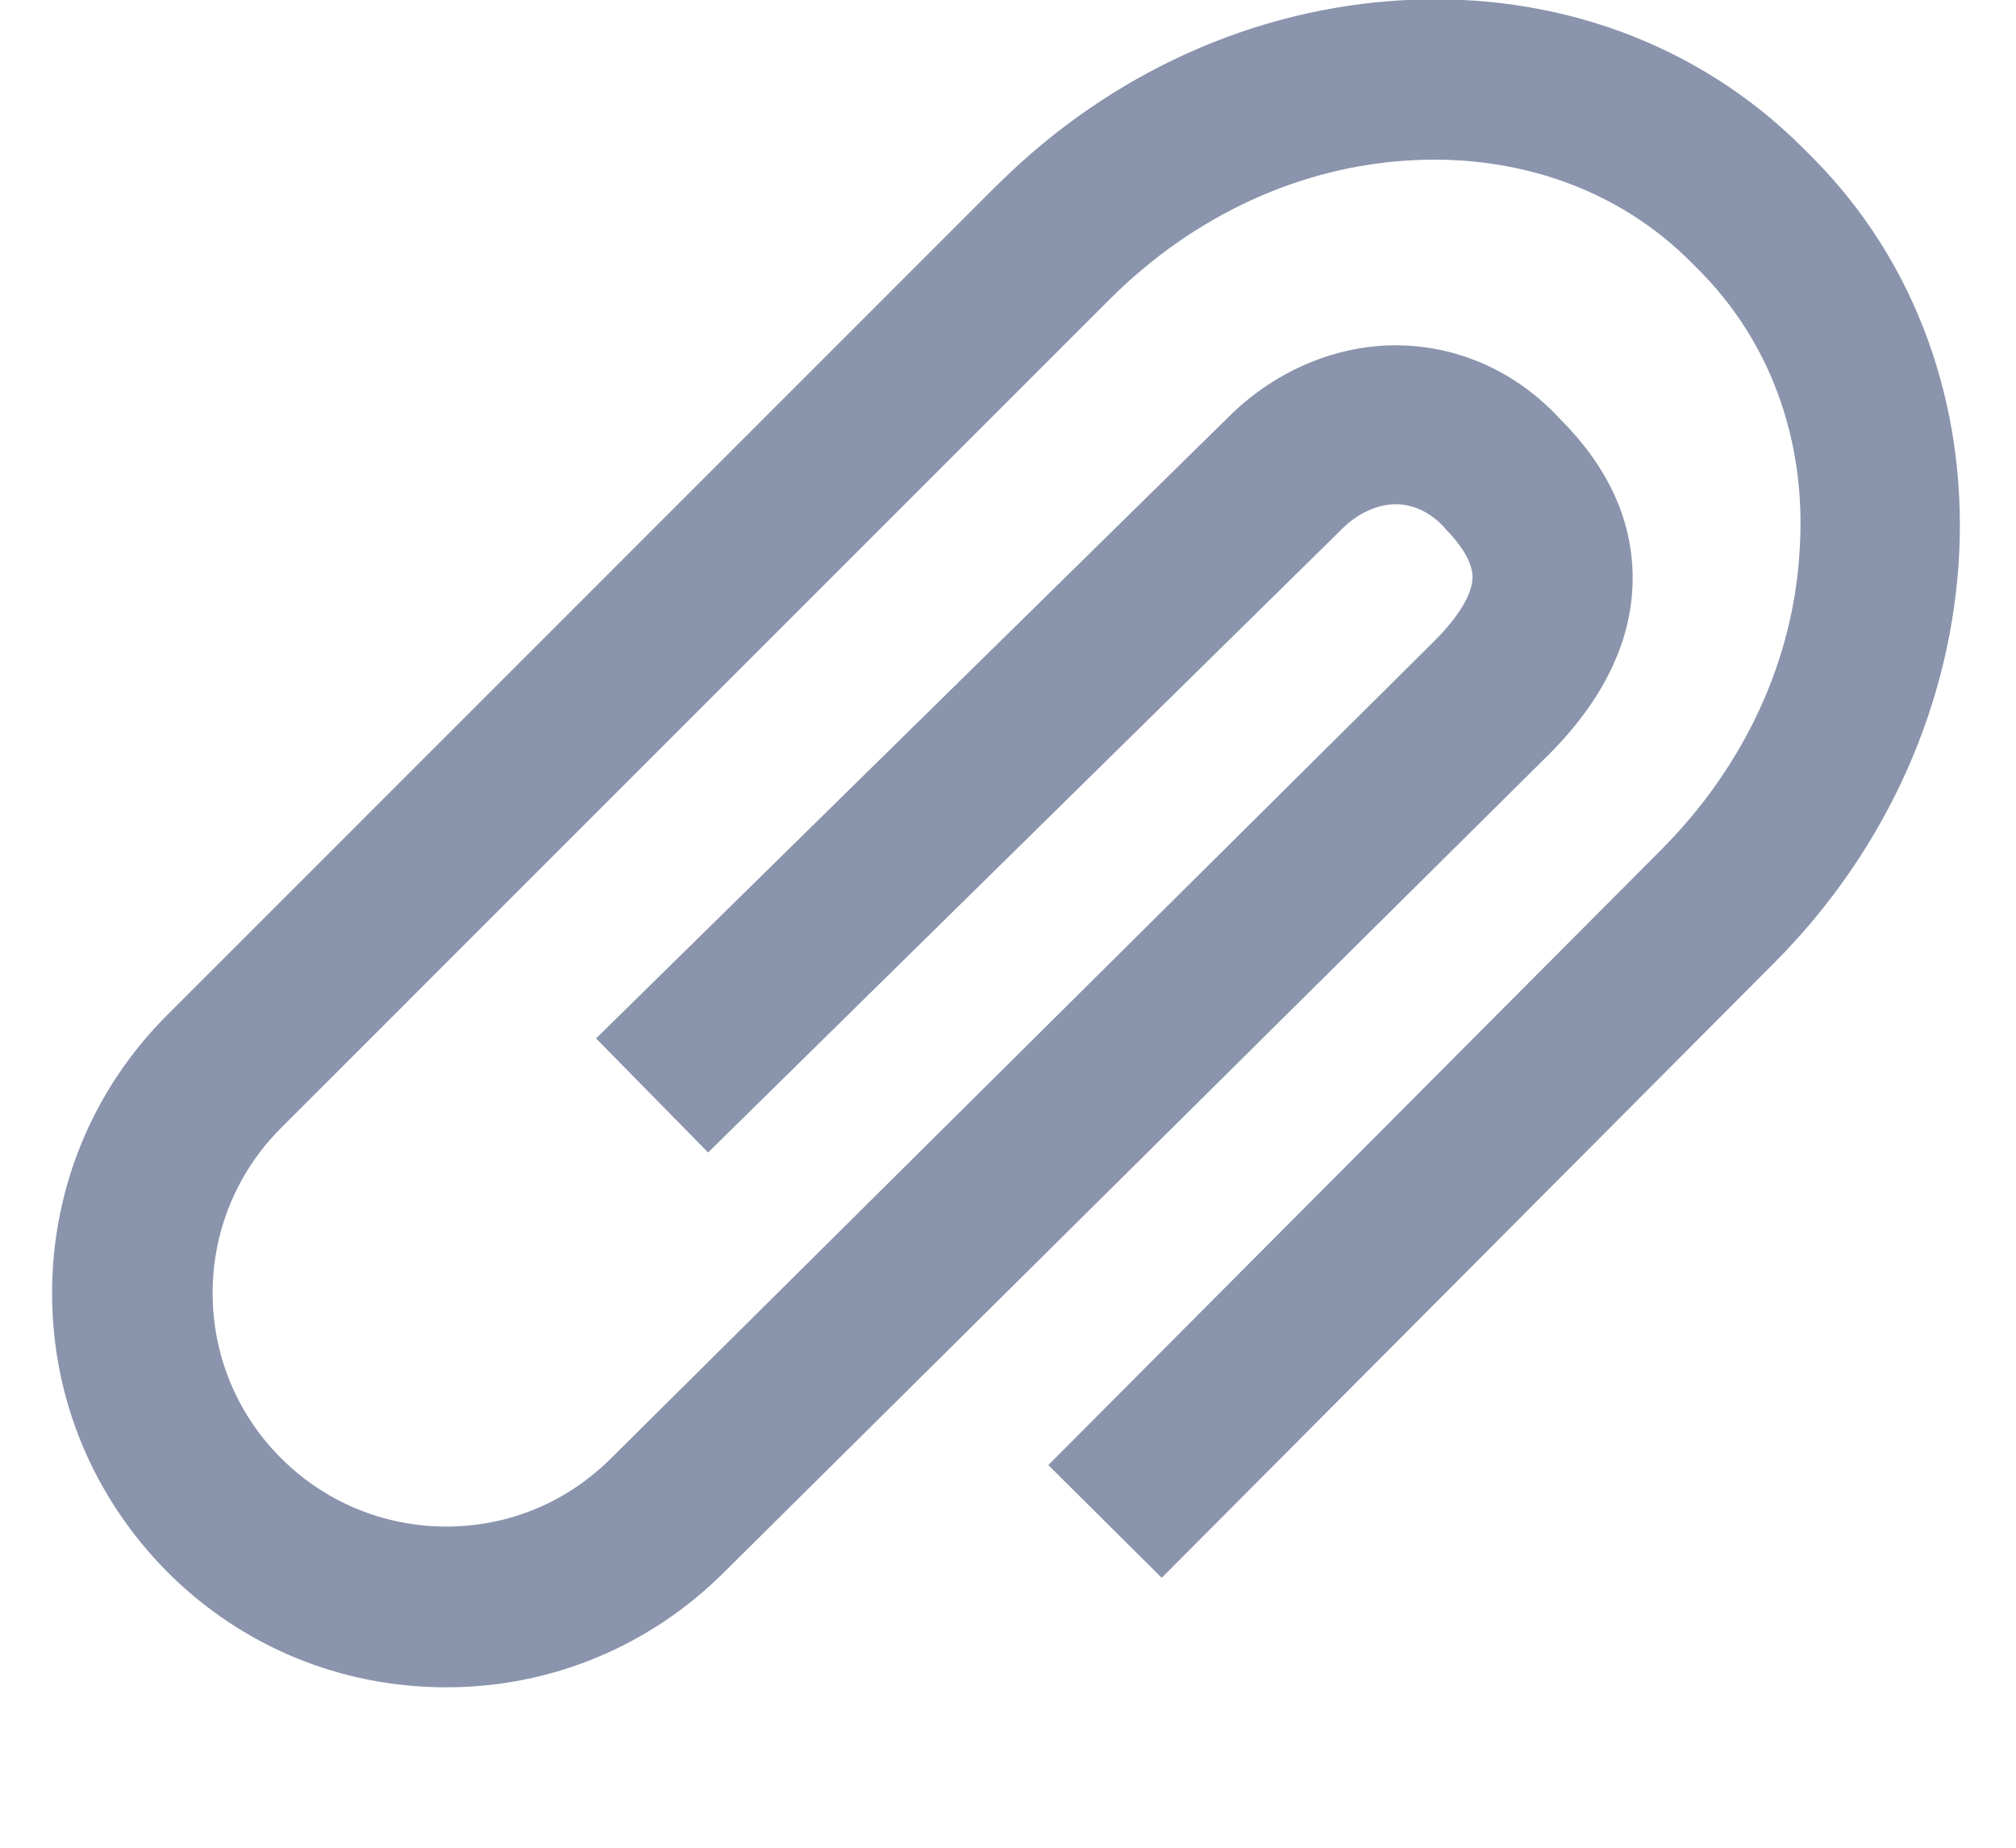 <?xml version="1.0" encoding="UTF-8"?>
<svg width="12px" height="11px" viewBox="0 0 12 11" version="1.1" xmlns="http://www.w3.org/2000/svg" xmlns:xlink="http://www.w3.org/1999/xlink">
    <!-- Generator: Sketch 50.2 (55047) - http://www.bohemiancoding.com/sketch -->
    <title>回形针 copy</title>
    <desc>Created with Sketch.</desc>
    <defs></defs>
    <g id="最终稿-copy" stroke="none" stroke-width="1" fill="none" fill-rule="evenodd">
        <g id="提bug" transform="translate(-996, -1839)" fill-rule="nonzero">
            <g id="回形针-copy" transform="translate(994, 1836)">
                <rect id="Rectangle-path" fill="#000000" opacity="0" x="0" y="0" width="16" height="16"></rect>
                <path d="M12.782,3.931 L12.732,3.881 C12.115,3.264 11.268,2.951 10.353,3.001 C9.468,3.05 8.618,3.431 7.954,4.084 L7.931,4.106 L2.997,9.041 C2.554,9.483 2.31,10.071 2.31,10.7 C2.31,11.325 2.554,11.913 2.997,12.359 C3.439,12.801 4.026,13.045 4.656,13.045 C5.281,13.045 5.868,12.801 6.311,12.359 L11.211,7.5 C11.211,7.5 11.211,7.497 11.215,7.497 L11.226,7.485 C11.562,7.146 11.726,6.784 11.718,6.414 C11.71,6.082 11.566,5.773 11.283,5.491 C11.028,5.216 10.692,5.064 10.334,5.056 C9.964,5.048 9.59,5.205 9.312,5.483 L5.548,9.182 L6.215,9.861 L9.983,6.154 L9.987,6.15 C10.082,6.055 10.204,5.998 10.319,6.002 C10.418,6.006 10.509,6.048 10.593,6.135 L10.605,6.15 C10.677,6.223 10.761,6.33 10.765,6.429 C10.769,6.528 10.688,6.665 10.54,6.814 L5.639,11.68 C5.376,11.943 5.029,12.088 4.656,12.088 C4.286,12.088 3.935,11.943 3.672,11.68 C3.13,11.138 3.13,10.258 3.672,9.716 L8.606,4.781 C9.106,4.282 9.743,3.988 10.406,3.954 C11.047,3.92 11.638,4.133 12.061,4.556 L12.111,4.606 C12.534,5.029 12.752,5.617 12.713,6.261 C12.679,6.925 12.385,7.561 11.886,8.061 L8.24,11.722 L8.915,12.393 L12.561,8.732 C13.941,7.348 14.044,5.193 12.782,3.931 Z" id="Shape" fill="#8A94AC"></path>
            </g>
        </g>
    </g>
</svg>